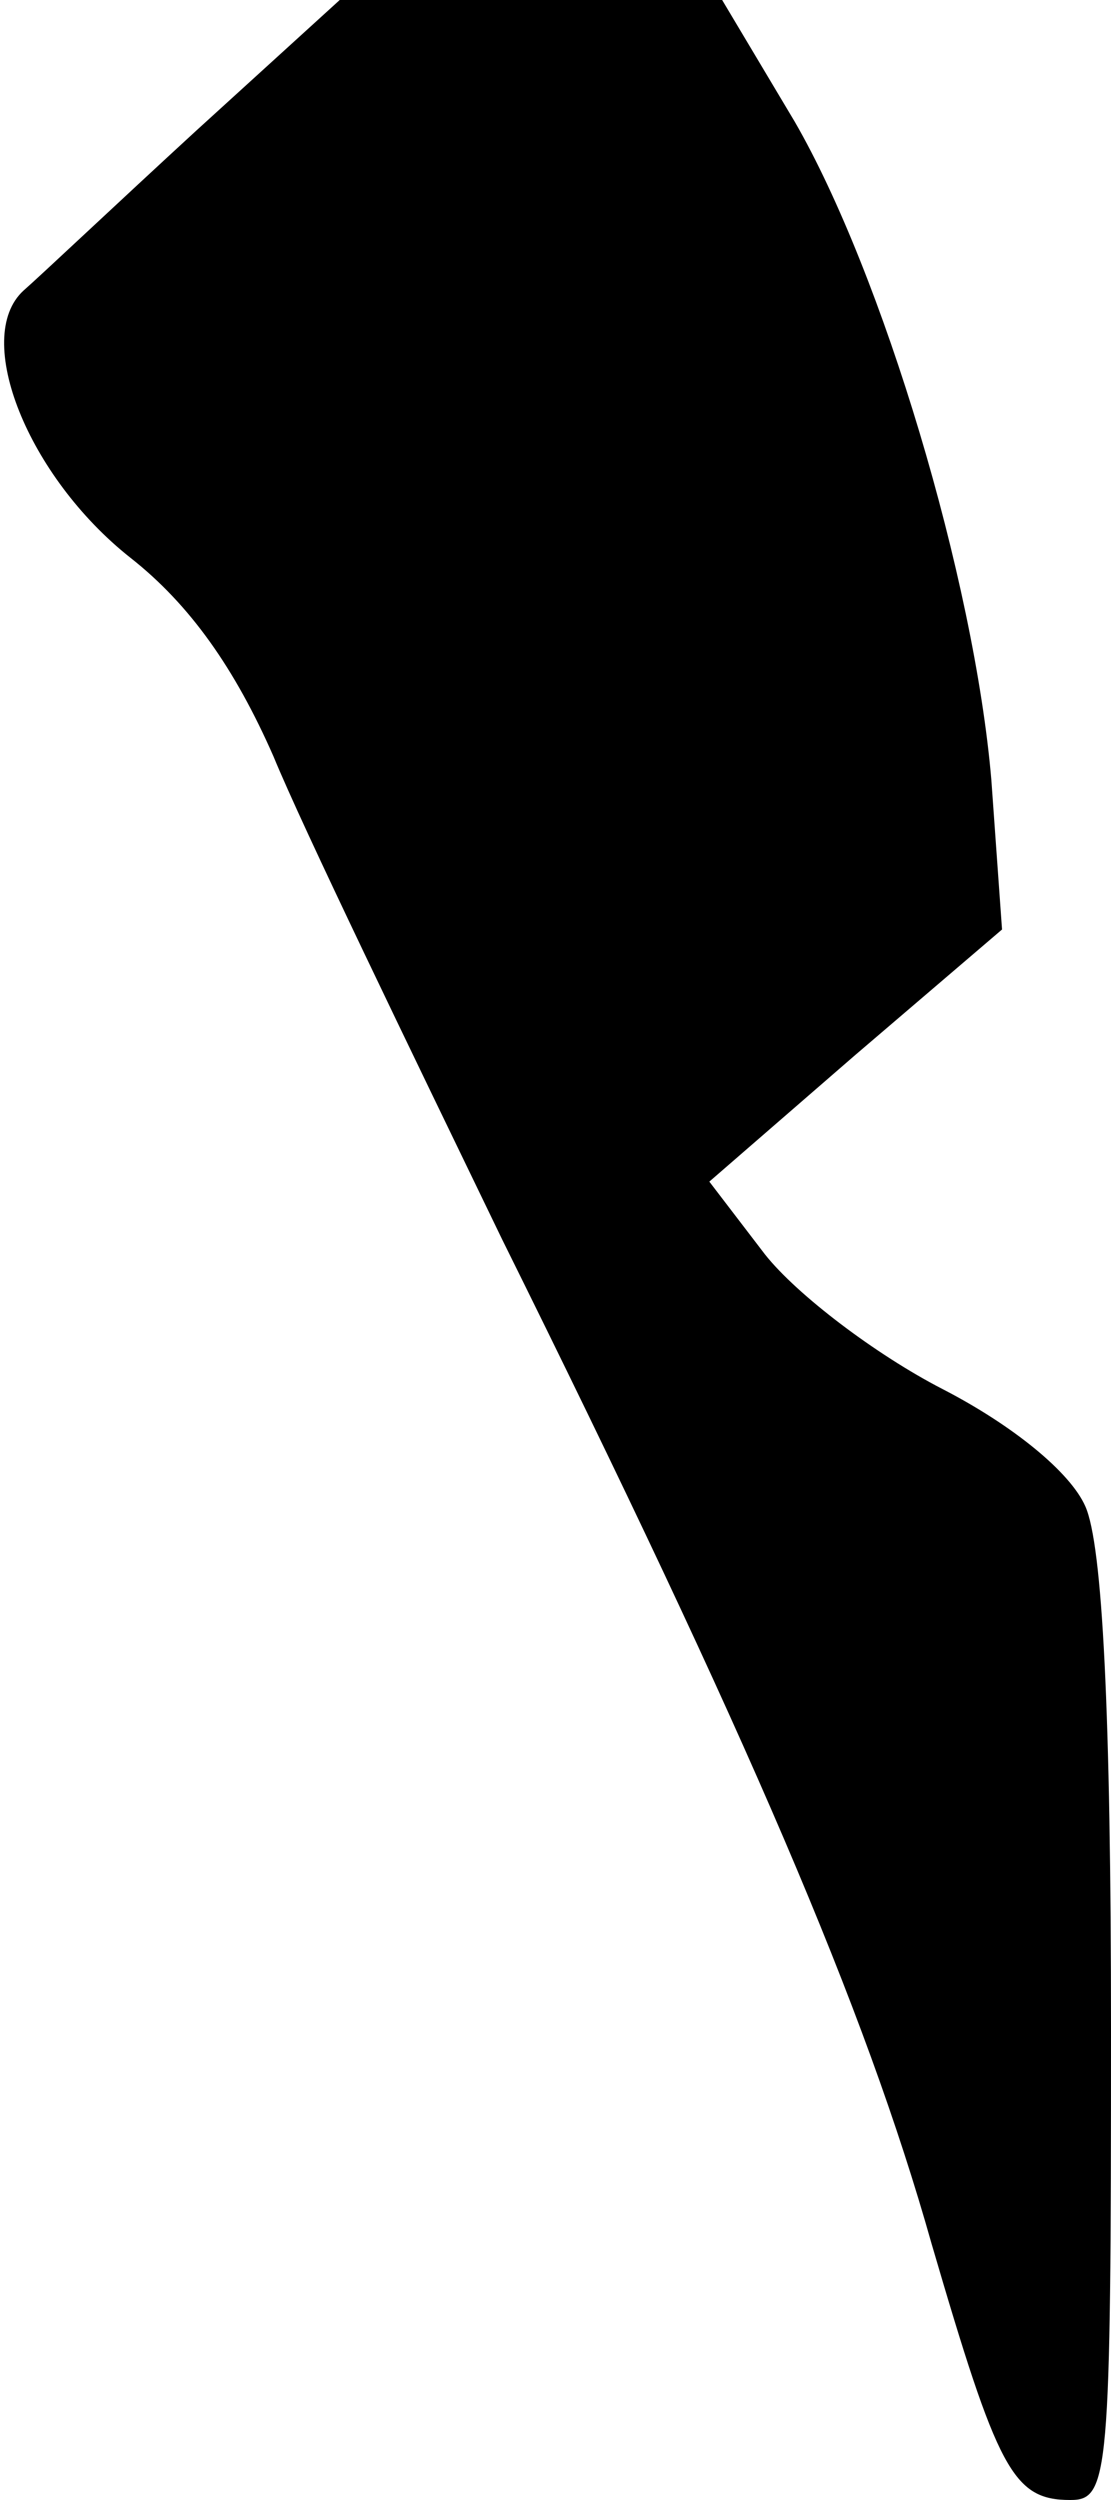 <?xml version="1.0" standalone="no"?>
<!DOCTYPE svg PUBLIC "-//W3C//DTD SVG 20010904//EN"
 "http://www.w3.org/TR/2001/REC-SVG-20010904/DTD/svg10.dtd">
<svg version="1.0" xmlns="http://www.w3.org/2000/svg"
 width="52pt" height="117pt" viewBox="0 0 52 117"
 preserveAspectRatio="xMidYMid meet">
<g transform="translate(0,117) scale(0.1,-0.1)"
fill="#000000" stroke="none">
<path fill="#000000" stroke="none" d="M92 1109 c-37 -34 -73 -68 -81 -75 -24
-22 2 -87 50 -125 28 -22 49 -52 67 -93 14 -34 63 -135 107 -226 115 -232 170
-360 201 -470 31 -106 38 -120 65 -120 18 0 19 11 19 220 0 149 -4 227 -12
245 -7 16 -34 38 -67 55 -31 16 -68 44 -83 63 l-26 34 68 59 69 59 -5 70 c-8
94 -51 237 -92 308 l-34 57 -89 0 -90 0 -67 -61z"/>
</g>
</svg>
